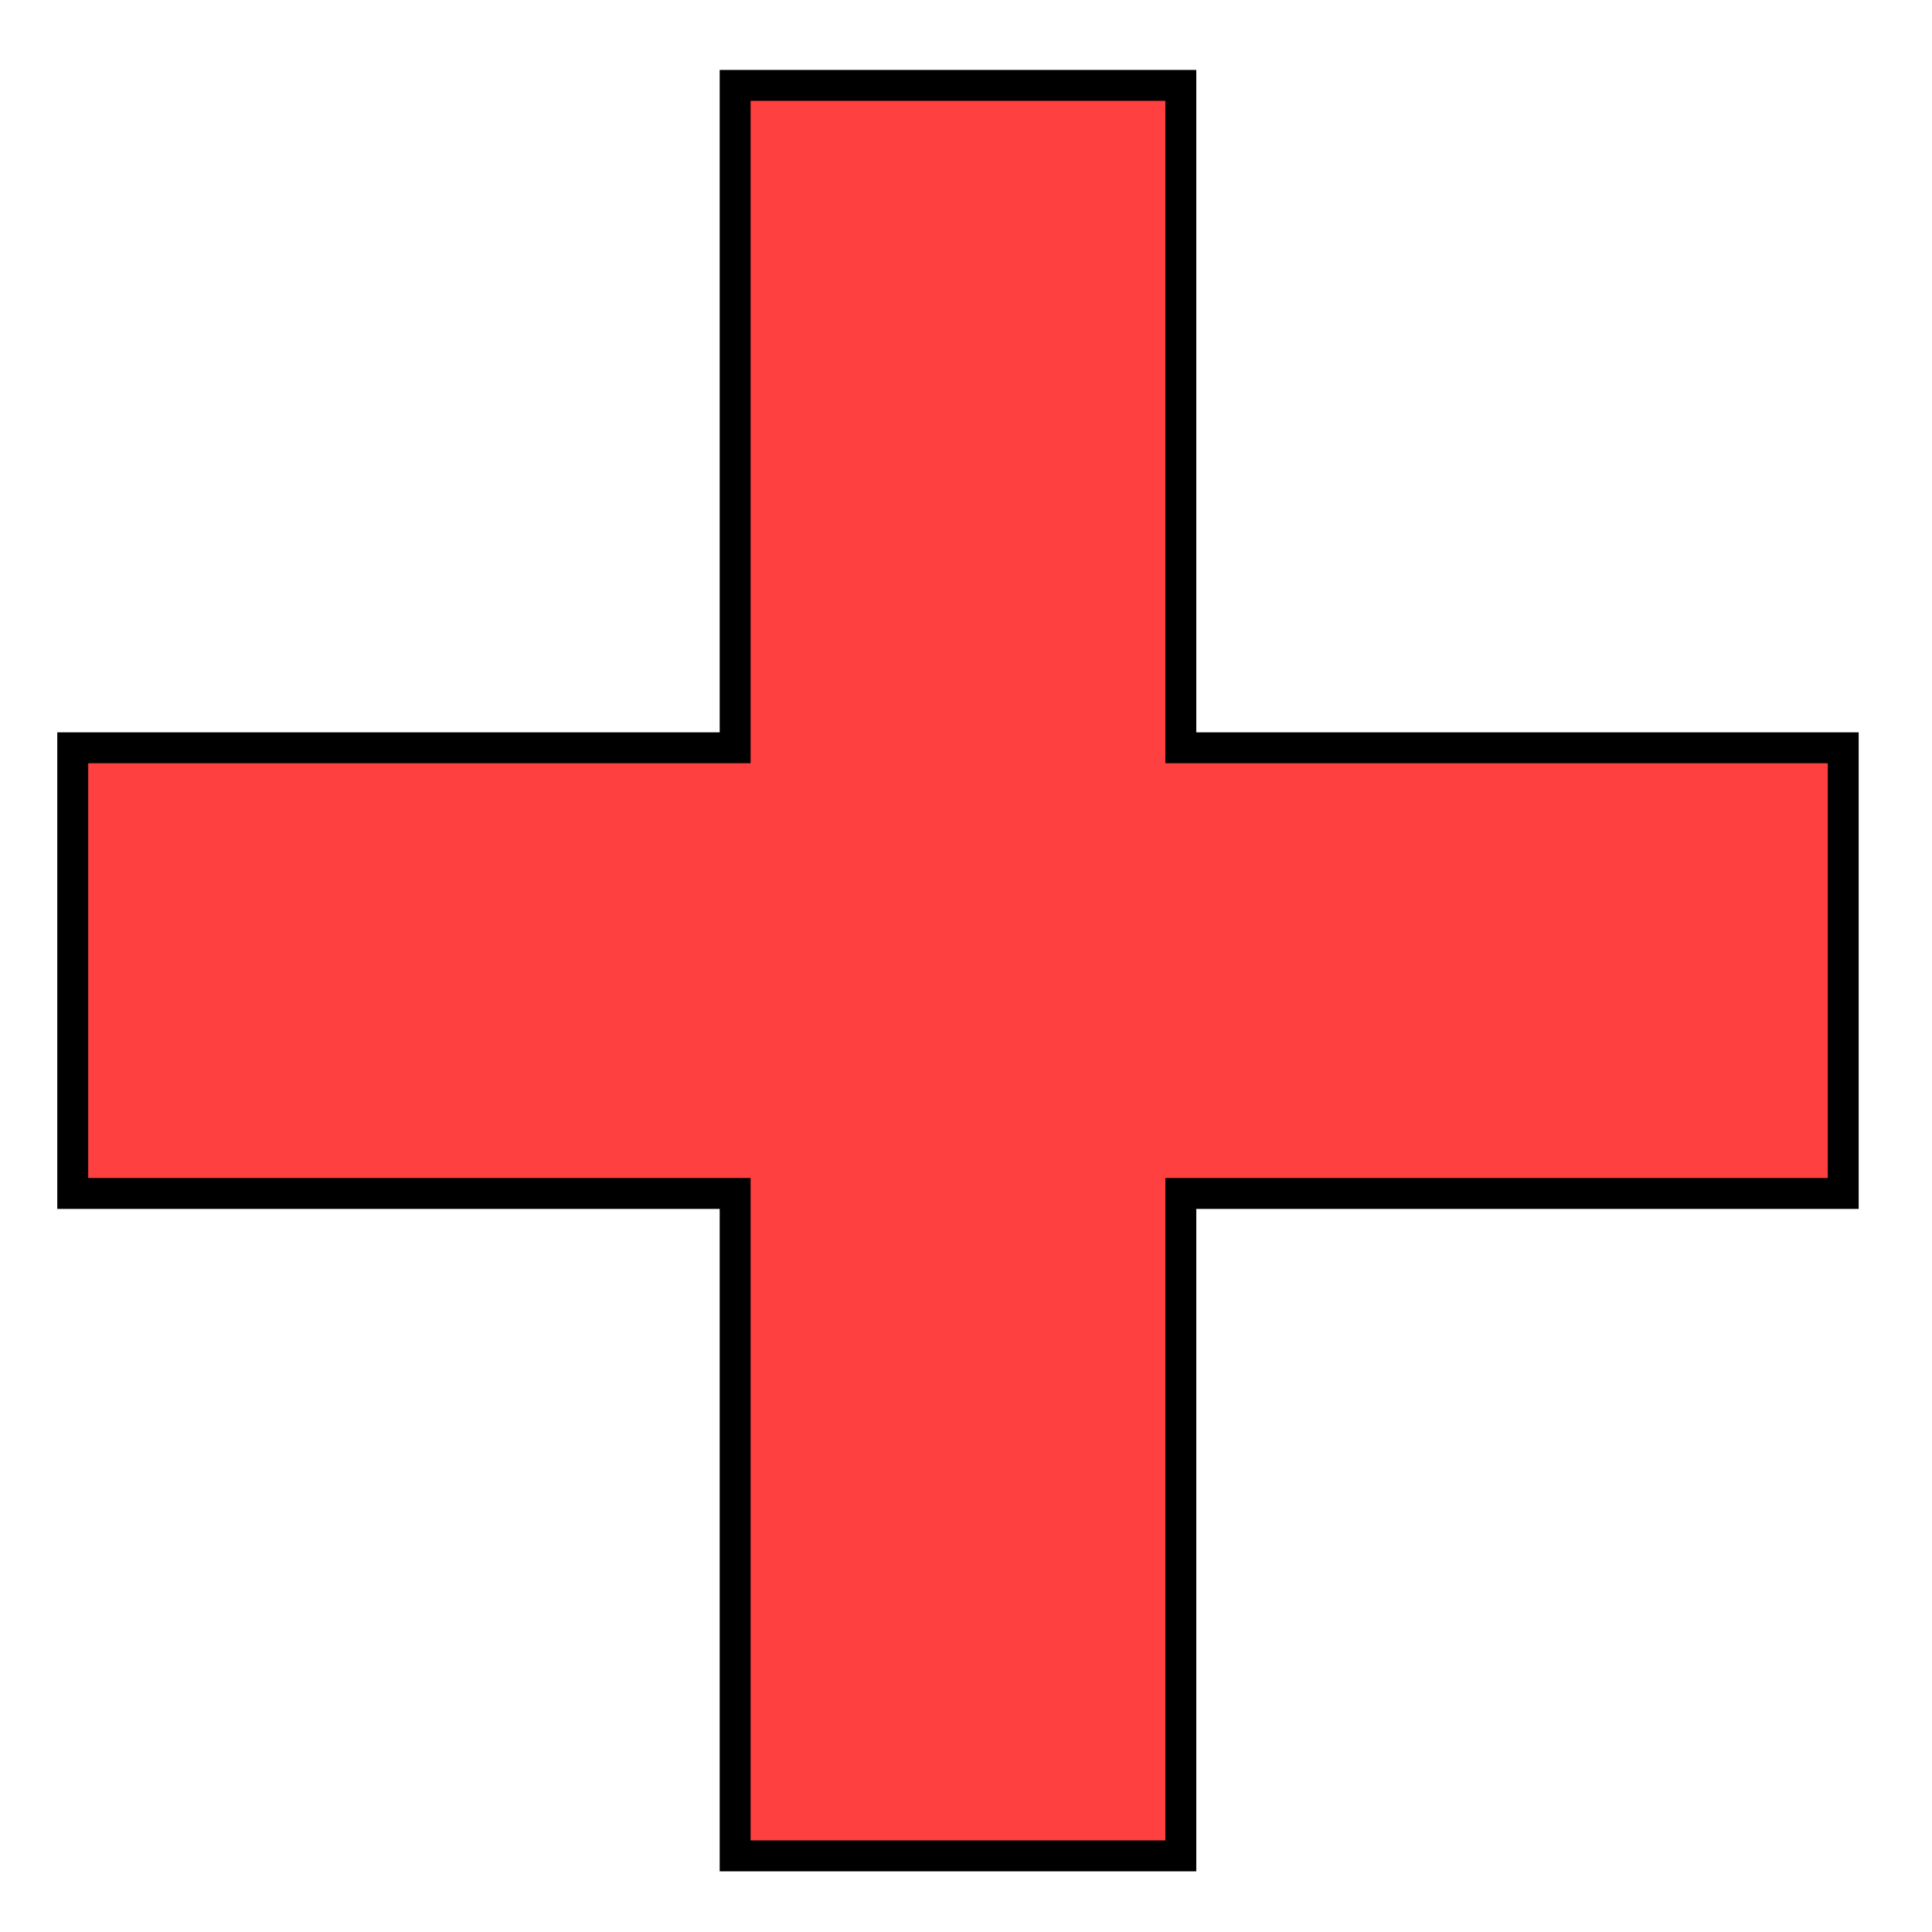 <?xml version="1.0" encoding="utf-8"?>
<svg xmlns="http://www.w3.org/2000/svg" viewBox="0 0 500 500" xmlns:bx="https://boxy-svg.com">
  <path d="M 190.255 22.097 H 305.596 V 193.527 H 477.026 V 308.868 H 305.596 V 480.298 H 190.255 V 308.868 H 18.825 V 193.527 H 190.255 Z" bx:shape="cross 18.825 22.097 458.201 458.201 115.34 115.34 0.5 1@385117de" style="stroke: rgb(0, 0, 0); fill-opacity: 0.75; fill: rgb(255, 0, 0); stroke-width: 8px;"/>
</svg>